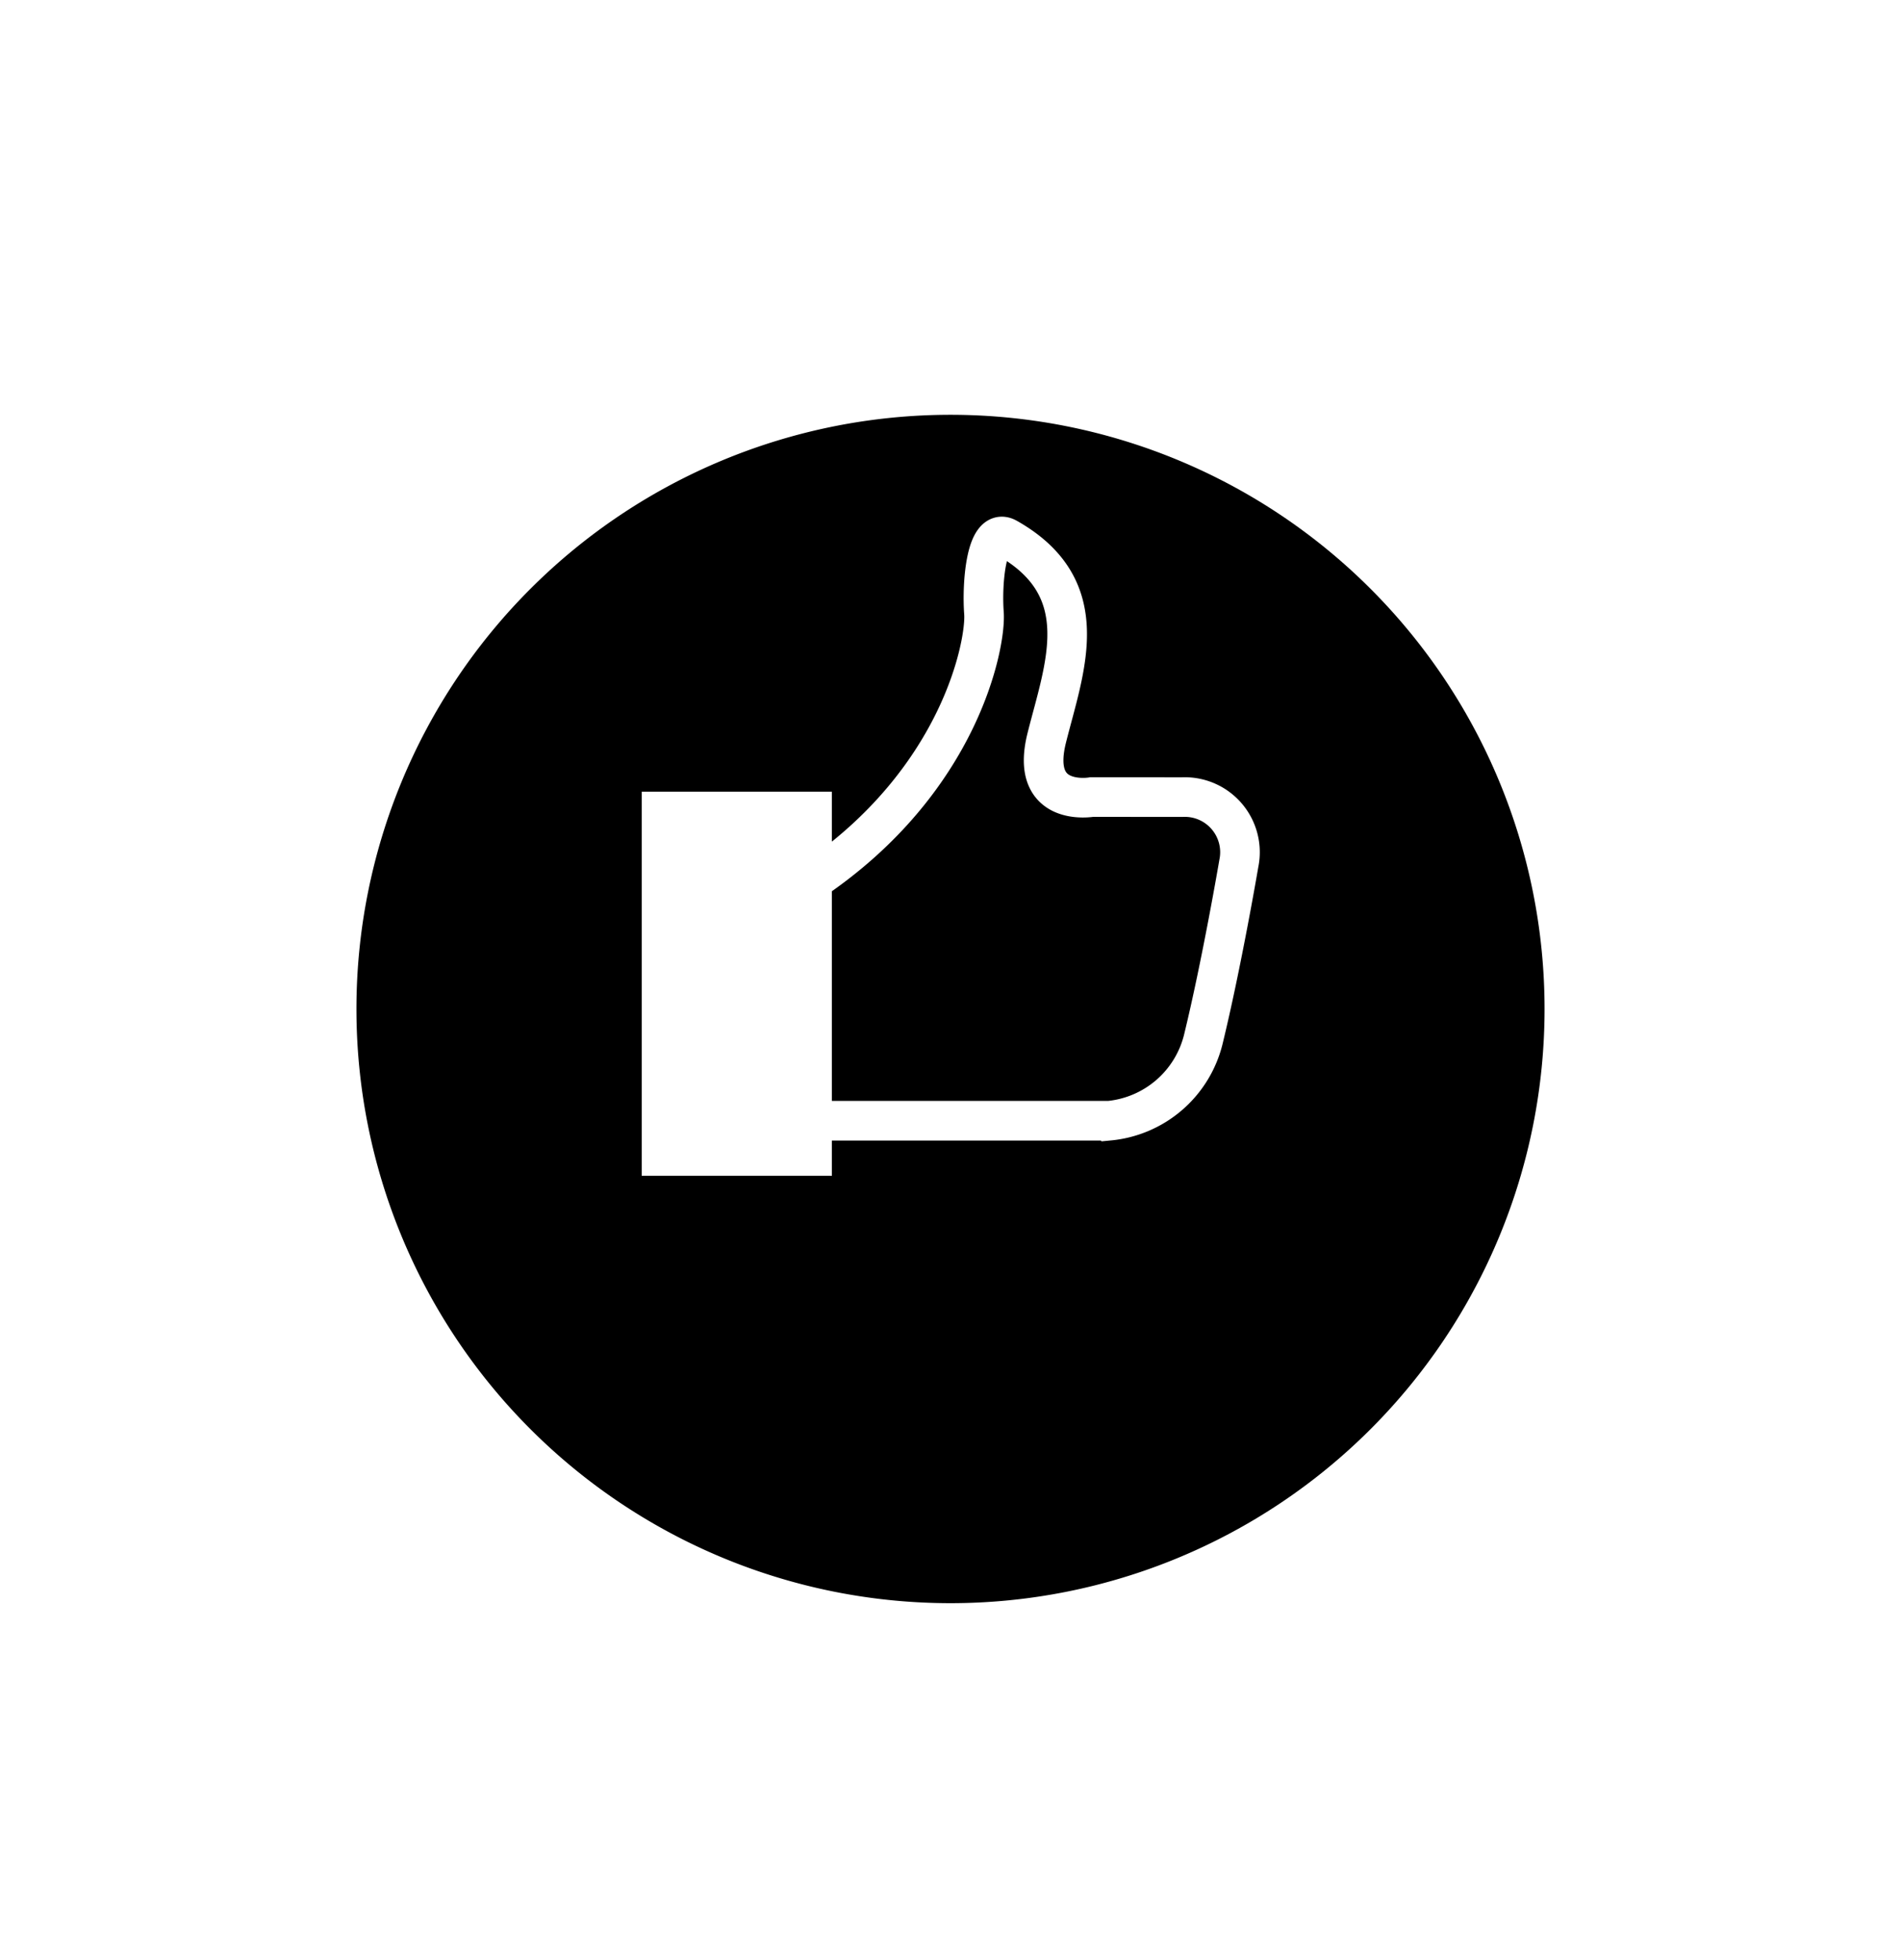 <svg xmlns="http://www.w3.org/2000/svg" xmlns:xlink="http://www.w3.org/1999/xlink" width="48" height="49.471" viewBox="0 0 48 49.471"><defs><style>.a,.b,.d{fill:none;}.b,.c{stroke:#fff;stroke-miterlimit:10;}.c{fill:#fff;}.d{opacity:0.2;}.e{filter:url(#a);}</style><filter id="a" x="0" y="1.471" width="48" height="48" filterUnits="userSpaceOnUse"><feOffset dy="3" input="SourceAlpha"/><feGaussianBlur stdDeviation="3" result="b"/><feFlood flood-opacity="0.161"/><feComposite operator="in" in2="b"/><feComposite in="SourceGraphic"/></filter></defs><g transform="translate(1.529)"><rect class="a" width="44.941" height="44.942"/><g transform="translate(-38.529 -412.529)"><g class="e" transform="matrix(1, 0, 0, 1, 37, 412.53)"><path d="M15,0A15,15,0,1,1,0,15,15,15,0,0,1,15,0Z" transform="translate(9 7.47)"/></g><g transform="translate(53.703 426.073)"><path class="b" d="M-5289.784-1928.508s-1.58.279-1.139-1.488,1.268-3.77-1-5.051c-.526-.292-.641,1.141-.584,1.893s-.584,4.23-4.343,6.763v6.054h7.5a2.717,2.717,0,0,0,2.379-2.045c.469-1.92.9-4.454.9-4.454a1.393,1.393,0,0,0-1.423-1.671Z" transform="translate(5300.649 1935.085)"/><rect class="c" width="3.802" height="8.696" transform="translate(0 6.941)"/></g><rect class="d" width="20.85" height="20.85" transform="translate(50.575 423.467)"/></g></g></svg>